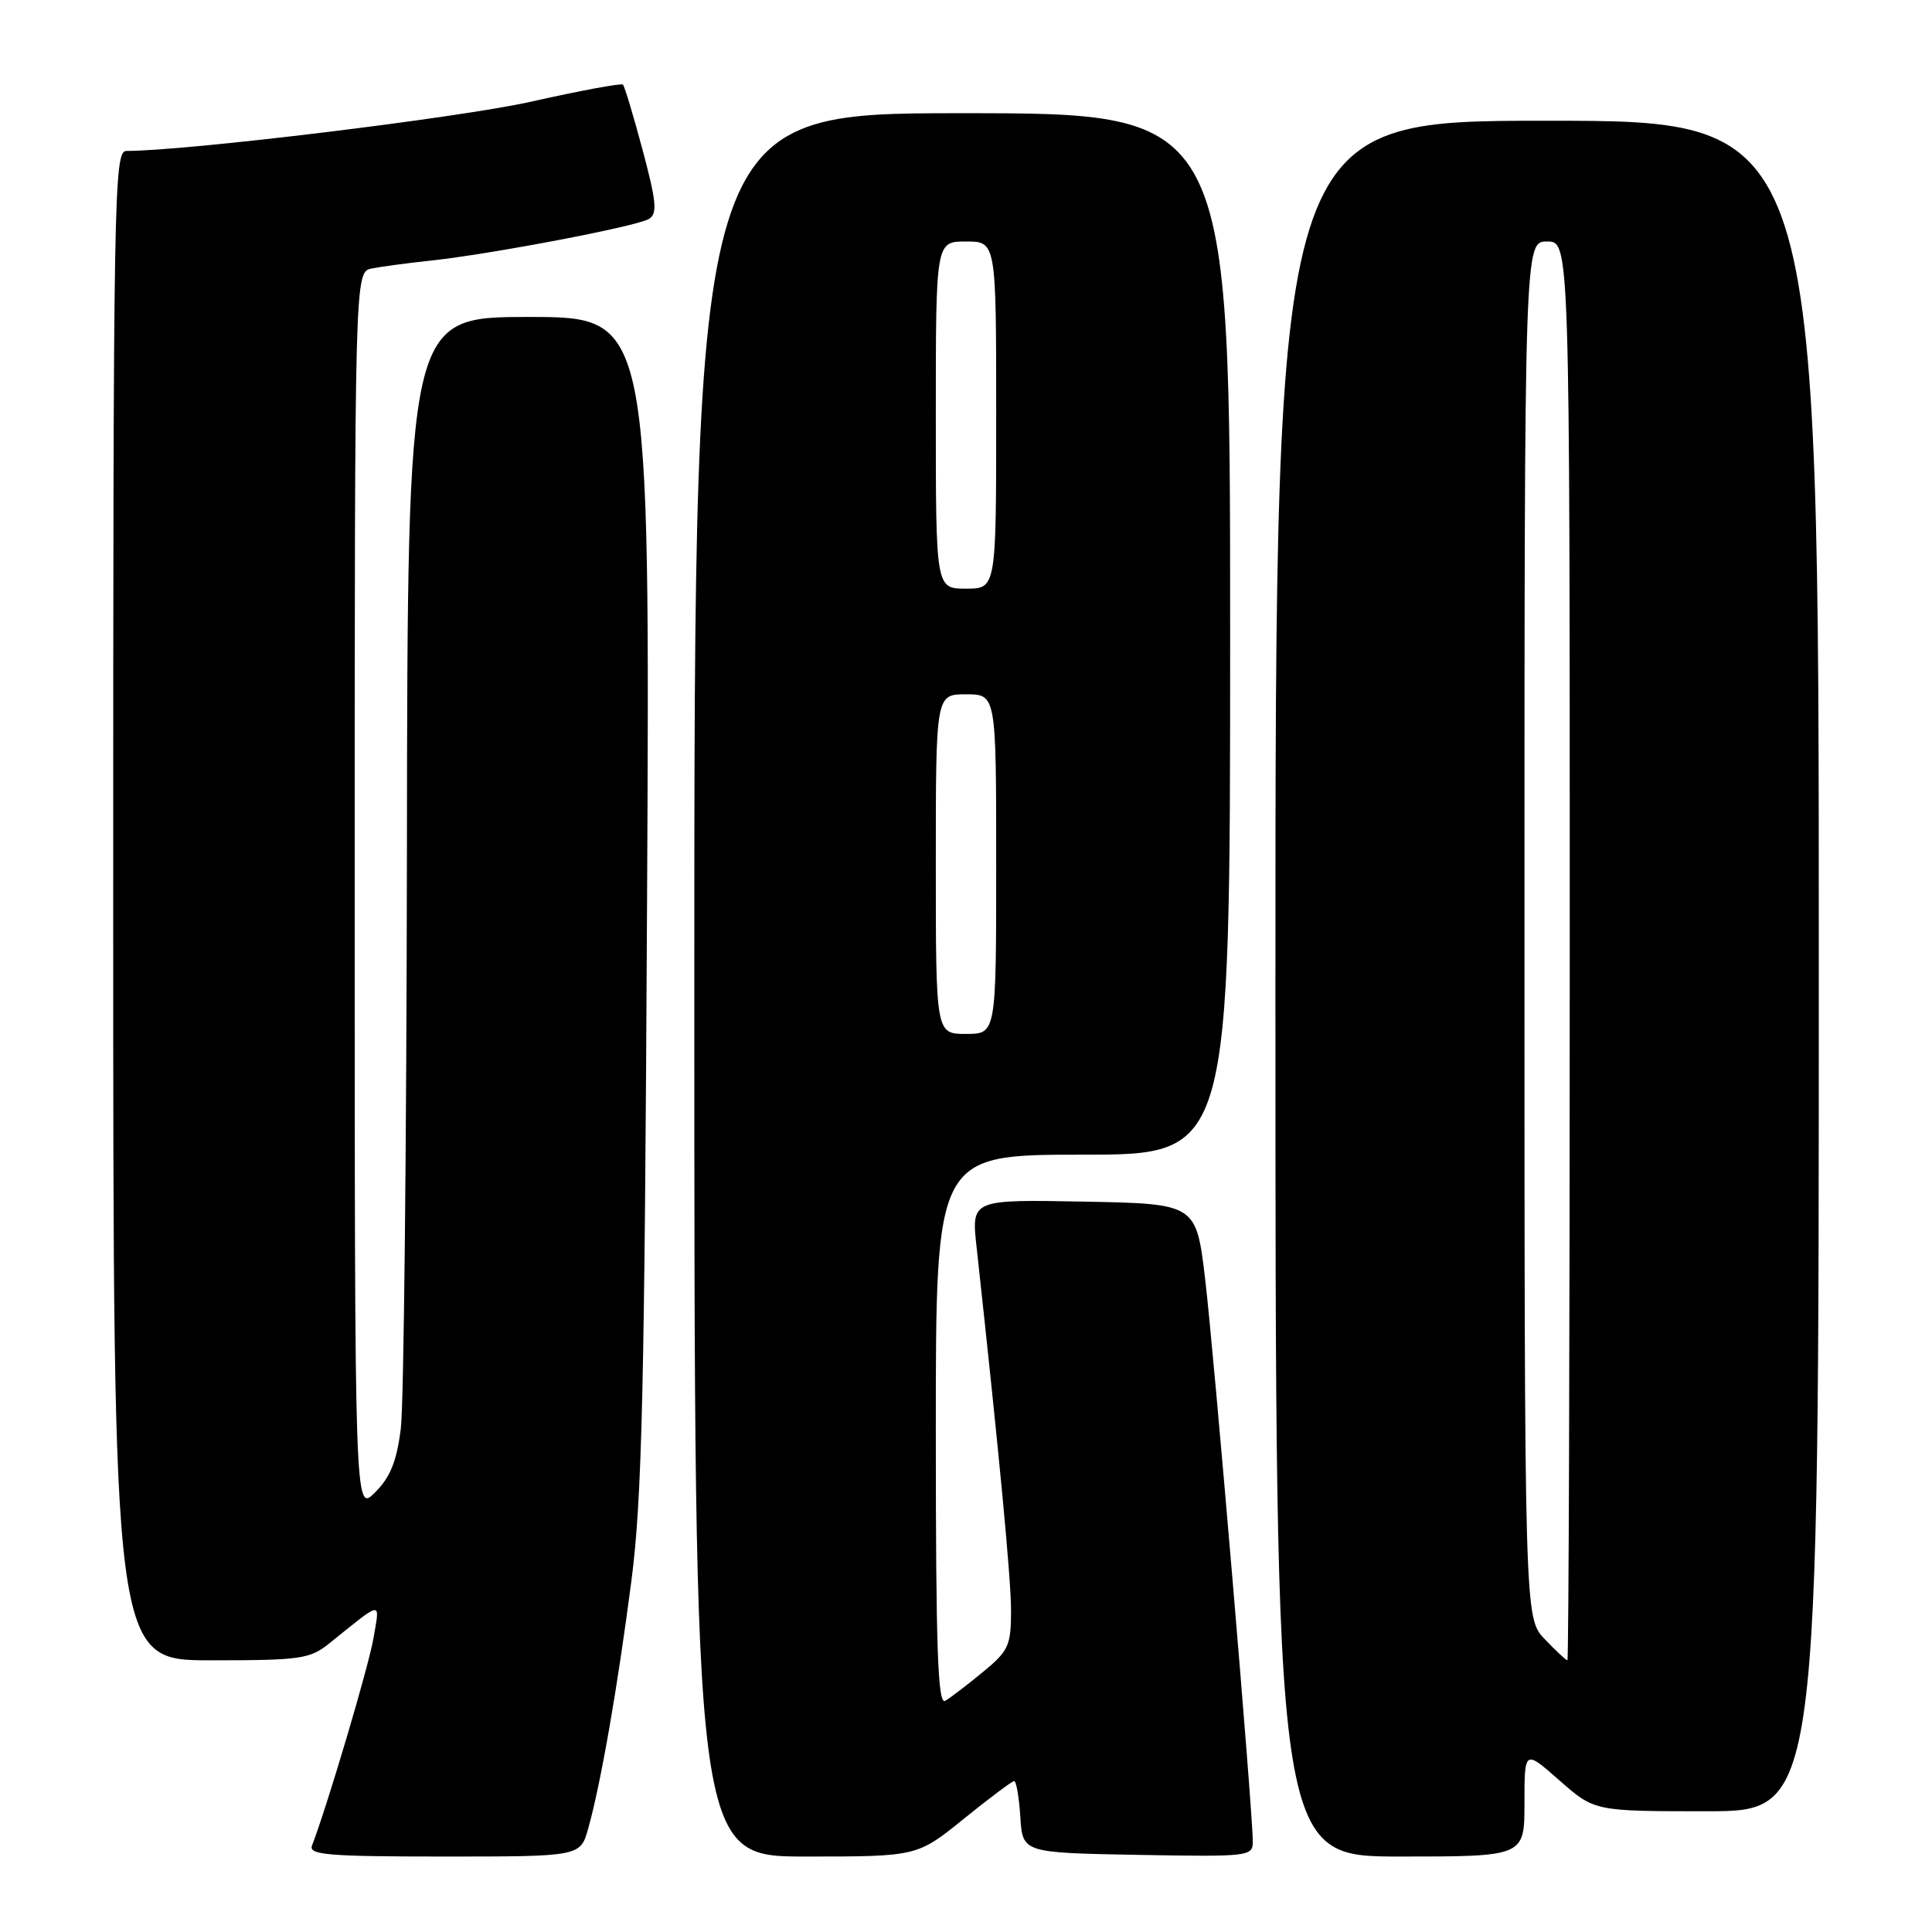 <?xml version="1.0" encoding="UTF-8" standalone="no"?>
<!DOCTYPE svg PUBLIC "-//W3C//DTD SVG 1.1//EN" "http://www.w3.org/Graphics/SVG/1.1/DTD/svg11.dtd" >
<svg xmlns="http://www.w3.org/2000/svg" xmlns:xlink="http://www.w3.org/1999/xlink" version="1.1" viewBox="0 0 256 256">
 <g >
 <path fill="currentColor"
d=" M 77.95 242.25 C 79.62 236.30 81.83 223.58 83.66 209.50 C 85.08 198.57 85.41 184.22 85.74 119.25 C 86.13 42.00 86.13 42.00 70.07 42.00 C 54.00 42.00 54.00 42.00 53.92 112.75 C 53.87 151.66 53.51 186.10 53.11 189.28 C 52.57 193.63 51.72 195.74 49.69 197.76 C 47.00 200.45 47.00 200.45 47.00 118.25 C 47.00 36.04 47.00 36.04 49.25 35.58 C 50.49 35.33 53.98 34.86 57.00 34.54 C 65.07 33.68 84.40 29.99 85.99 29.01 C 87.13 28.30 86.99 26.77 85.15 19.88 C 83.93 15.32 82.76 11.42 82.54 11.21 C 82.33 11.00 76.83 12.02 70.33 13.48 C 60.88 15.60 24.79 20.00 16.75 20.00 C 15.10 20.00 15.00 25.43 15.00 120.00 C 15.00 220.00 15.00 220.00 27.92 220.00 C 39.87 220.00 41.06 219.83 43.67 217.73 C 50.80 211.99 50.34 212.05 49.50 217.01 C 48.88 220.70 43.39 239.21 41.34 244.56 C 40.87 245.78 43.54 246.00 58.85 246.00 C 76.91 246.00 76.91 246.00 77.95 242.25 Z  M 127.71 241.00 C 131.11 238.25 134.11 236.00 134.39 236.00 C 134.66 236.00 135.03 238.14 135.20 240.75 C 135.50 245.50 135.50 245.50 150.75 245.78 C 165.55 246.04 166.00 245.99 166.00 244.00 C 166.00 239.98 160.86 179.32 159.69 169.50 C 158.50 159.50 158.50 159.50 143.60 159.22 C 128.71 158.94 128.71 158.94 129.40 165.22 C 132.40 192.65 133.98 209.26 133.97 213.50 C 133.96 218.06 133.63 218.77 130.23 221.56 C 128.18 223.25 125.94 224.96 125.25 225.37 C 124.26 225.96 124.00 218.54 124.00 189.56 C 124.00 153.00 124.00 153.00 143.50 153.00 C 163.00 153.00 163.00 153.00 163.00 84.00 C 163.00 15.00 163.00 15.00 127.50 15.00 C 92.00 15.00 92.00 15.00 92.00 130.50 C 92.00 246.00 92.00 246.00 106.76 246.00 C 121.53 246.00 121.53 246.00 127.71 241.00 Z  M 202.00 238.92 C 202.00 231.83 202.00 231.83 206.64 235.92 C 211.28 240.00 211.28 240.00 226.14 240.00 C 241.00 240.00 241.00 240.00 241.00 128.00 C 241.00 16.00 241.00 16.00 205.00 16.00 C 169.00 16.00 169.00 16.00 169.00 131.00 C 169.00 246.00 169.00 246.00 185.50 246.00 C 202.00 246.00 202.00 246.00 202.00 238.92 Z  M 124.00 114.50 C 124.00 92.00 124.00 92.00 128.00 92.00 C 132.00 92.00 132.00 92.00 132.00 114.50 C 132.00 137.00 132.00 137.00 128.00 137.00 C 124.00 137.00 124.00 137.00 124.00 114.50 Z  M 124.00 55.00 C 124.00 32.00 124.00 32.00 128.00 32.00 C 132.00 32.00 132.00 32.00 132.00 55.00 C 132.00 78.00 132.00 78.00 128.00 78.00 C 124.00 78.00 124.00 78.00 124.00 55.00 Z  M 204.69 217.20 C 202.00 214.39 202.00 214.39 202.00 123.20 C 202.00 32.00 202.00 32.00 205.00 32.00 C 208.00 32.00 208.00 32.00 208.00 126.00 C 208.00 177.70 207.86 220.00 207.69 220.00 C 207.51 220.00 206.16 218.74 204.69 217.20 Z "/>
</g>
</svg>